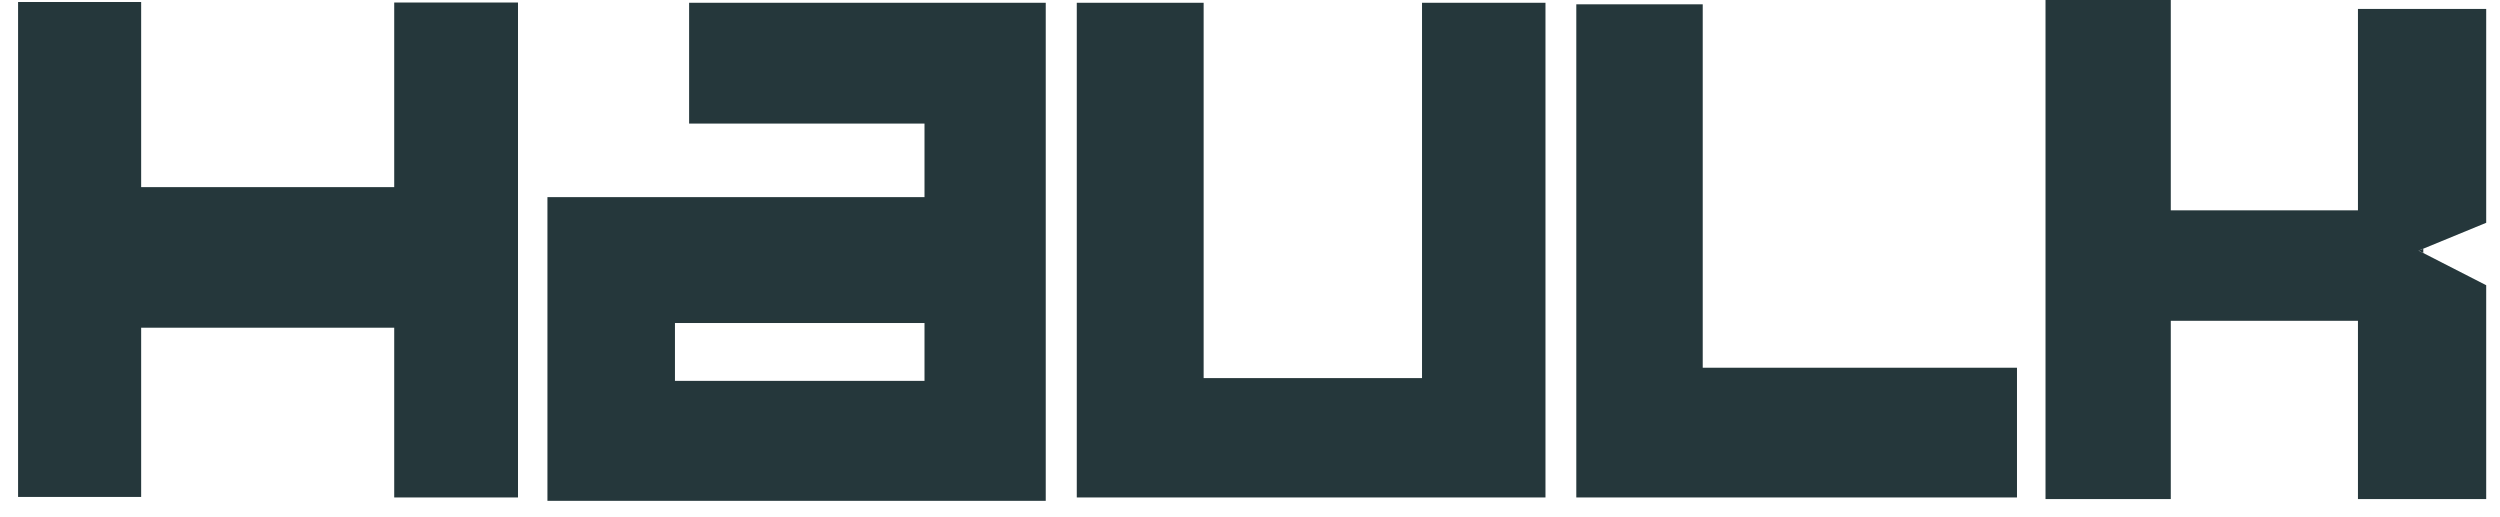 <svg width="121" height="25" viewBox="0 0 121 25" fill="none" xmlns="http://www.w3.org/2000/svg">
<path d="M33.353 0.134V5.981H44.746V9.541H26.496V24.24H32.67H50.614V0.134H33.353ZM32.668 18.434V15.634H44.746V18.434H32.668Z" fill="#25373B"/>
<path d="M25.071 0.122V24.077H19.08V15.861H6.832V24.052H0.875V0.097H6.832V9.057H19.08V0.122H25.071Z" fill="#25373B"/>
<path d="M74.801 0.134V24.077H52.116V0.134H58.256V18.3H68.826V0.134H74.801Z" fill="#25373B"/>
<path d="M97.622 17.798V24.077H76.293V0.209H82.412V17.798H97.622Z" fill="#25373B"/>
<path d="M117.286 12.037L117.058 12.13L117.286 12.246L120.332 13.805V24.156H114.125V15.526H105.066V24.156H99.003V0H105.066V10.179H114.125V0.432H120.332V10.783L117.286 12.037Z" fill="#25373B"/>
<path d="M117.287 12.037V12.246L117.059 12.13L117.287 12.037Z" fill="#25373B"/>
</svg>
